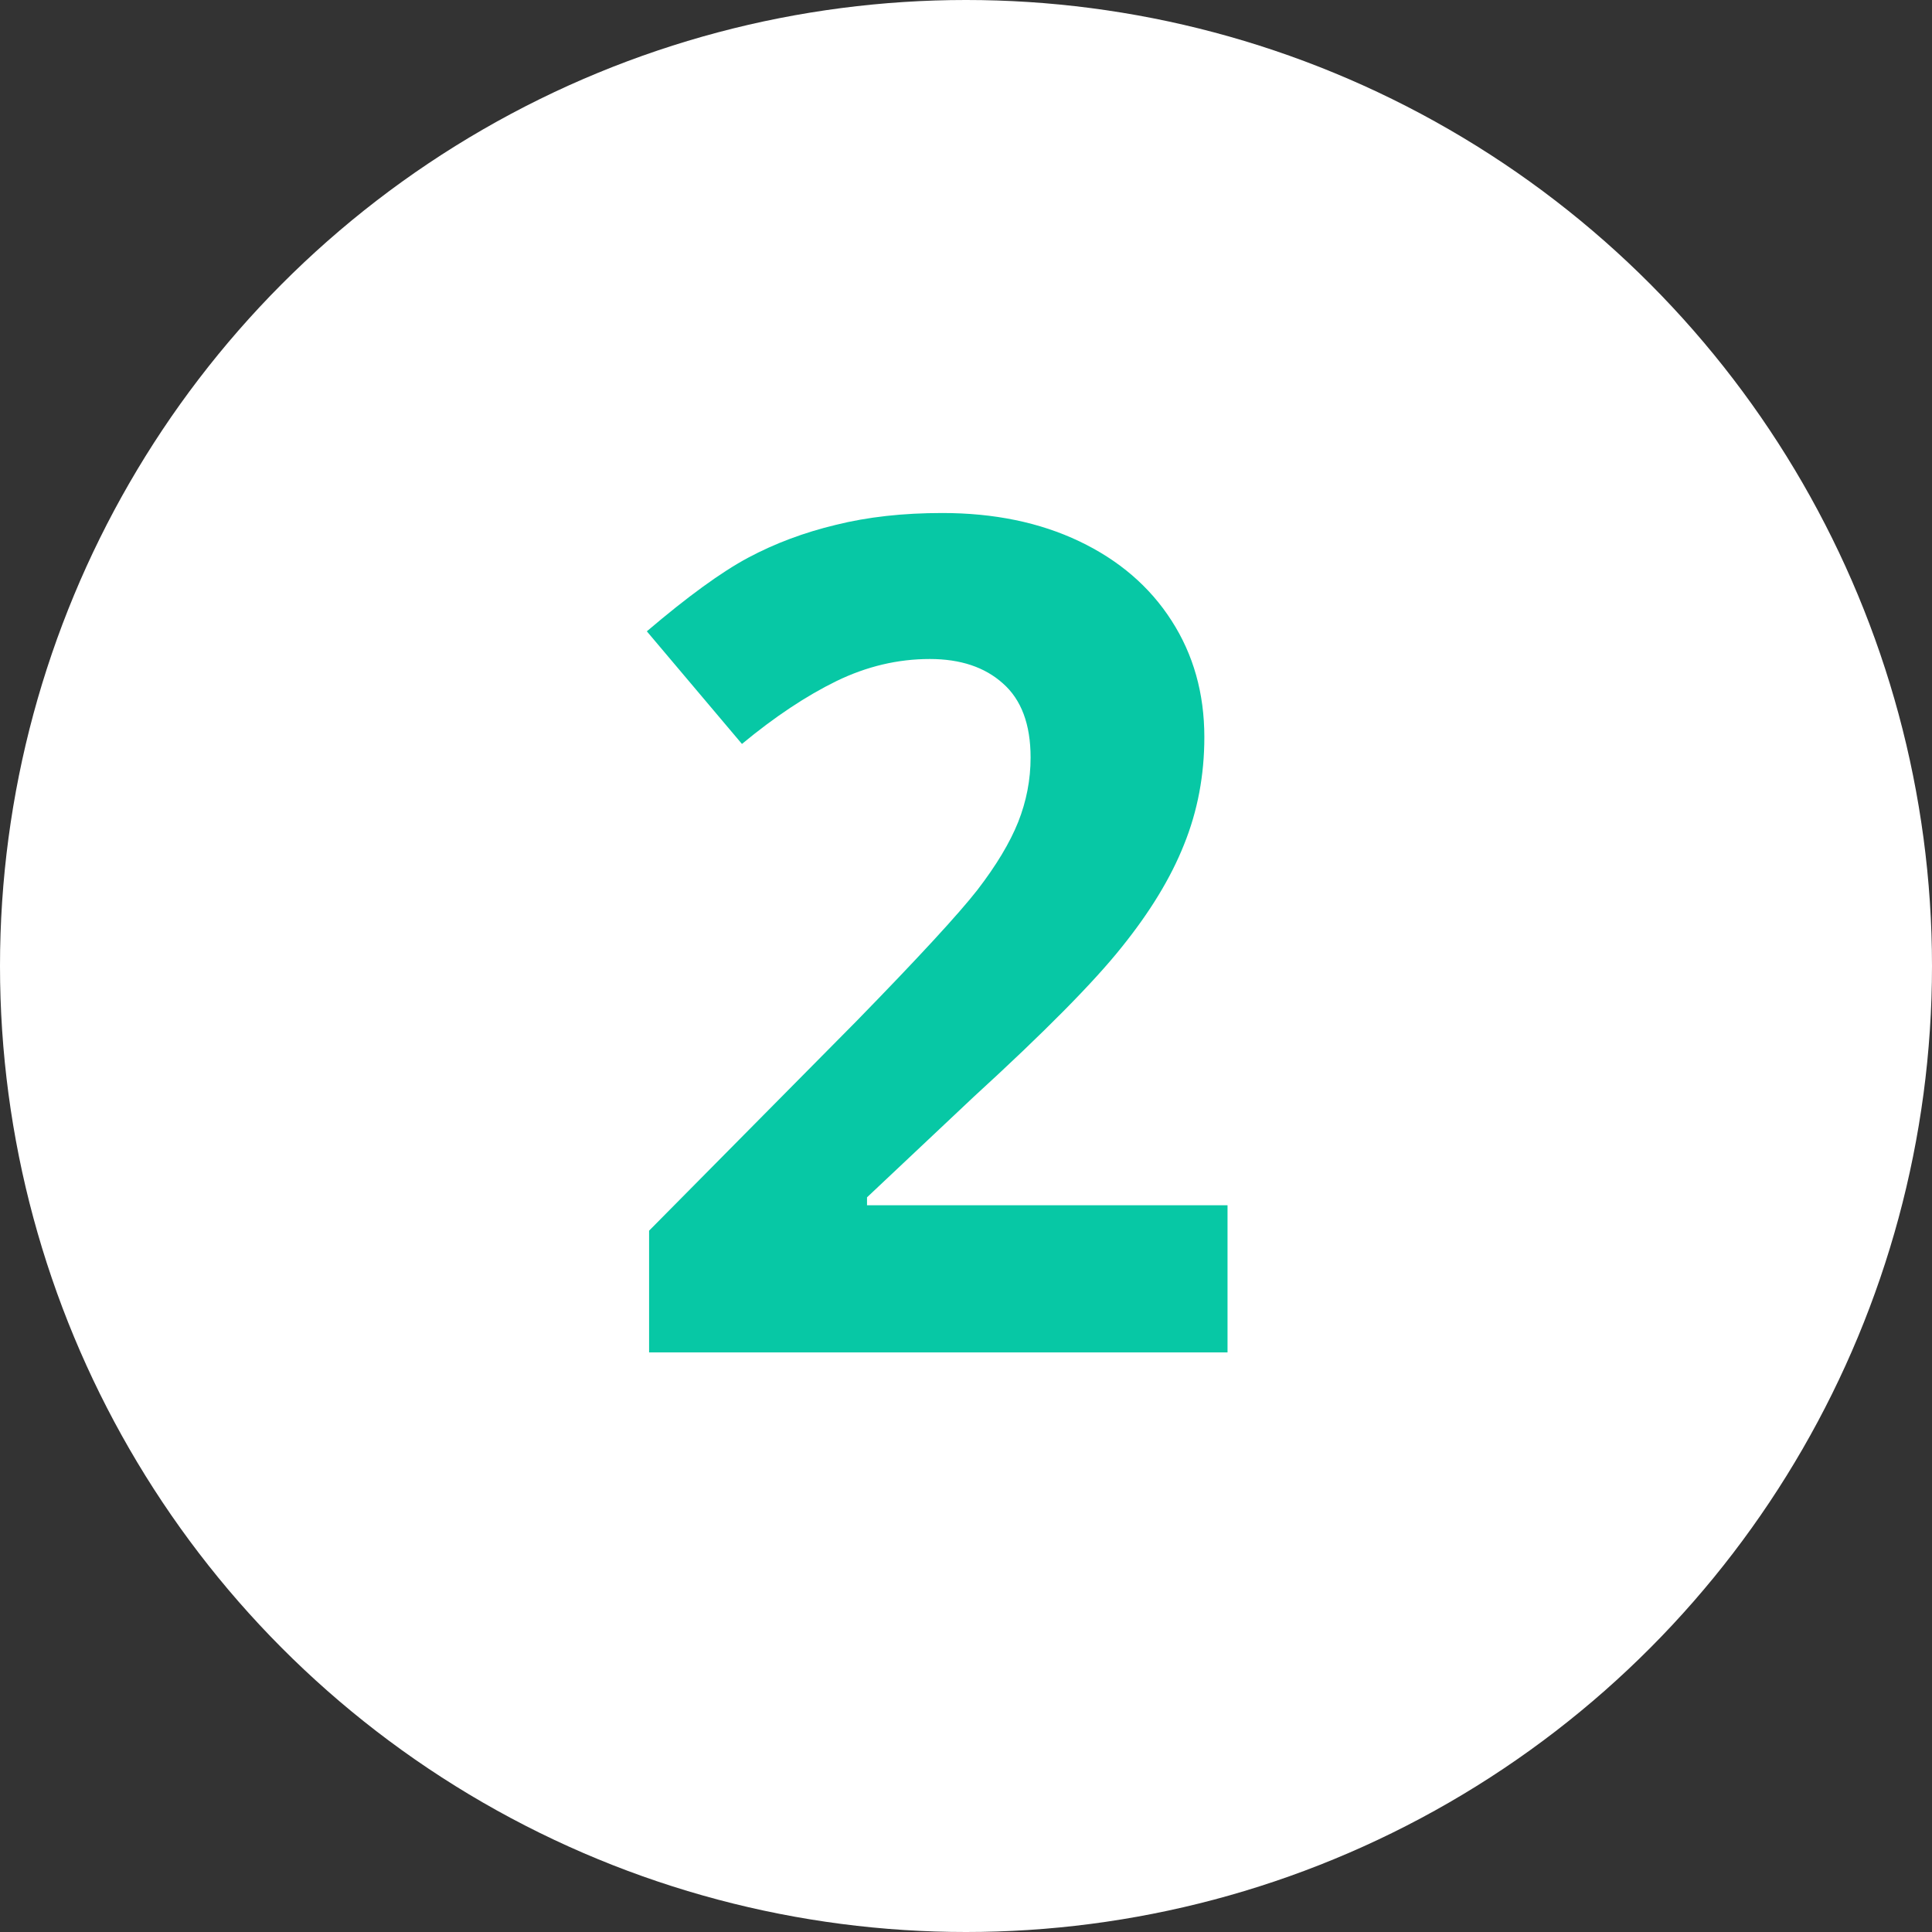 <svg width="30" height="30" viewBox="0 0 30 30" fill="none" xmlns="http://www.w3.org/2000/svg">
<rect x="0" y="0" width="30" height="30" fill="#333333" stroke="none"/>
<circle cx="15" cy="15" r="15" fill="white"/>
<path d="M19.061 21H10.079V19.11L13.305 15.85C14.26 14.871 14.884 14.194 15.177 13.819C15.47 13.438 15.681 13.087 15.81 12.765C15.938 12.442 16.003 12.108 16.003 11.763C16.003 11.247 15.859 10.863 15.572 10.611C15.291 10.359 14.913 10.233 14.438 10.233C13.94 10.233 13.457 10.348 12.988 10.576C12.52 10.805 12.03 11.13 11.521 11.552L10.044 9.803C10.677 9.264 11.201 8.883 11.617 8.66C12.033 8.438 12.487 8.268 12.979 8.15C13.472 8.027 14.023 7.966 14.632 7.966C15.435 7.966 16.144 8.112 16.759 8.405C17.374 8.698 17.852 9.108 18.191 9.636C18.531 10.163 18.701 10.767 18.701 11.446C18.701 12.038 18.596 12.595 18.385 13.116C18.18 13.632 17.857 14.162 17.418 14.707C16.984 15.252 16.217 16.028 15.115 17.036L13.463 18.592V18.715H19.061V21Z" fill="#07C8A5"/>
</svg>
